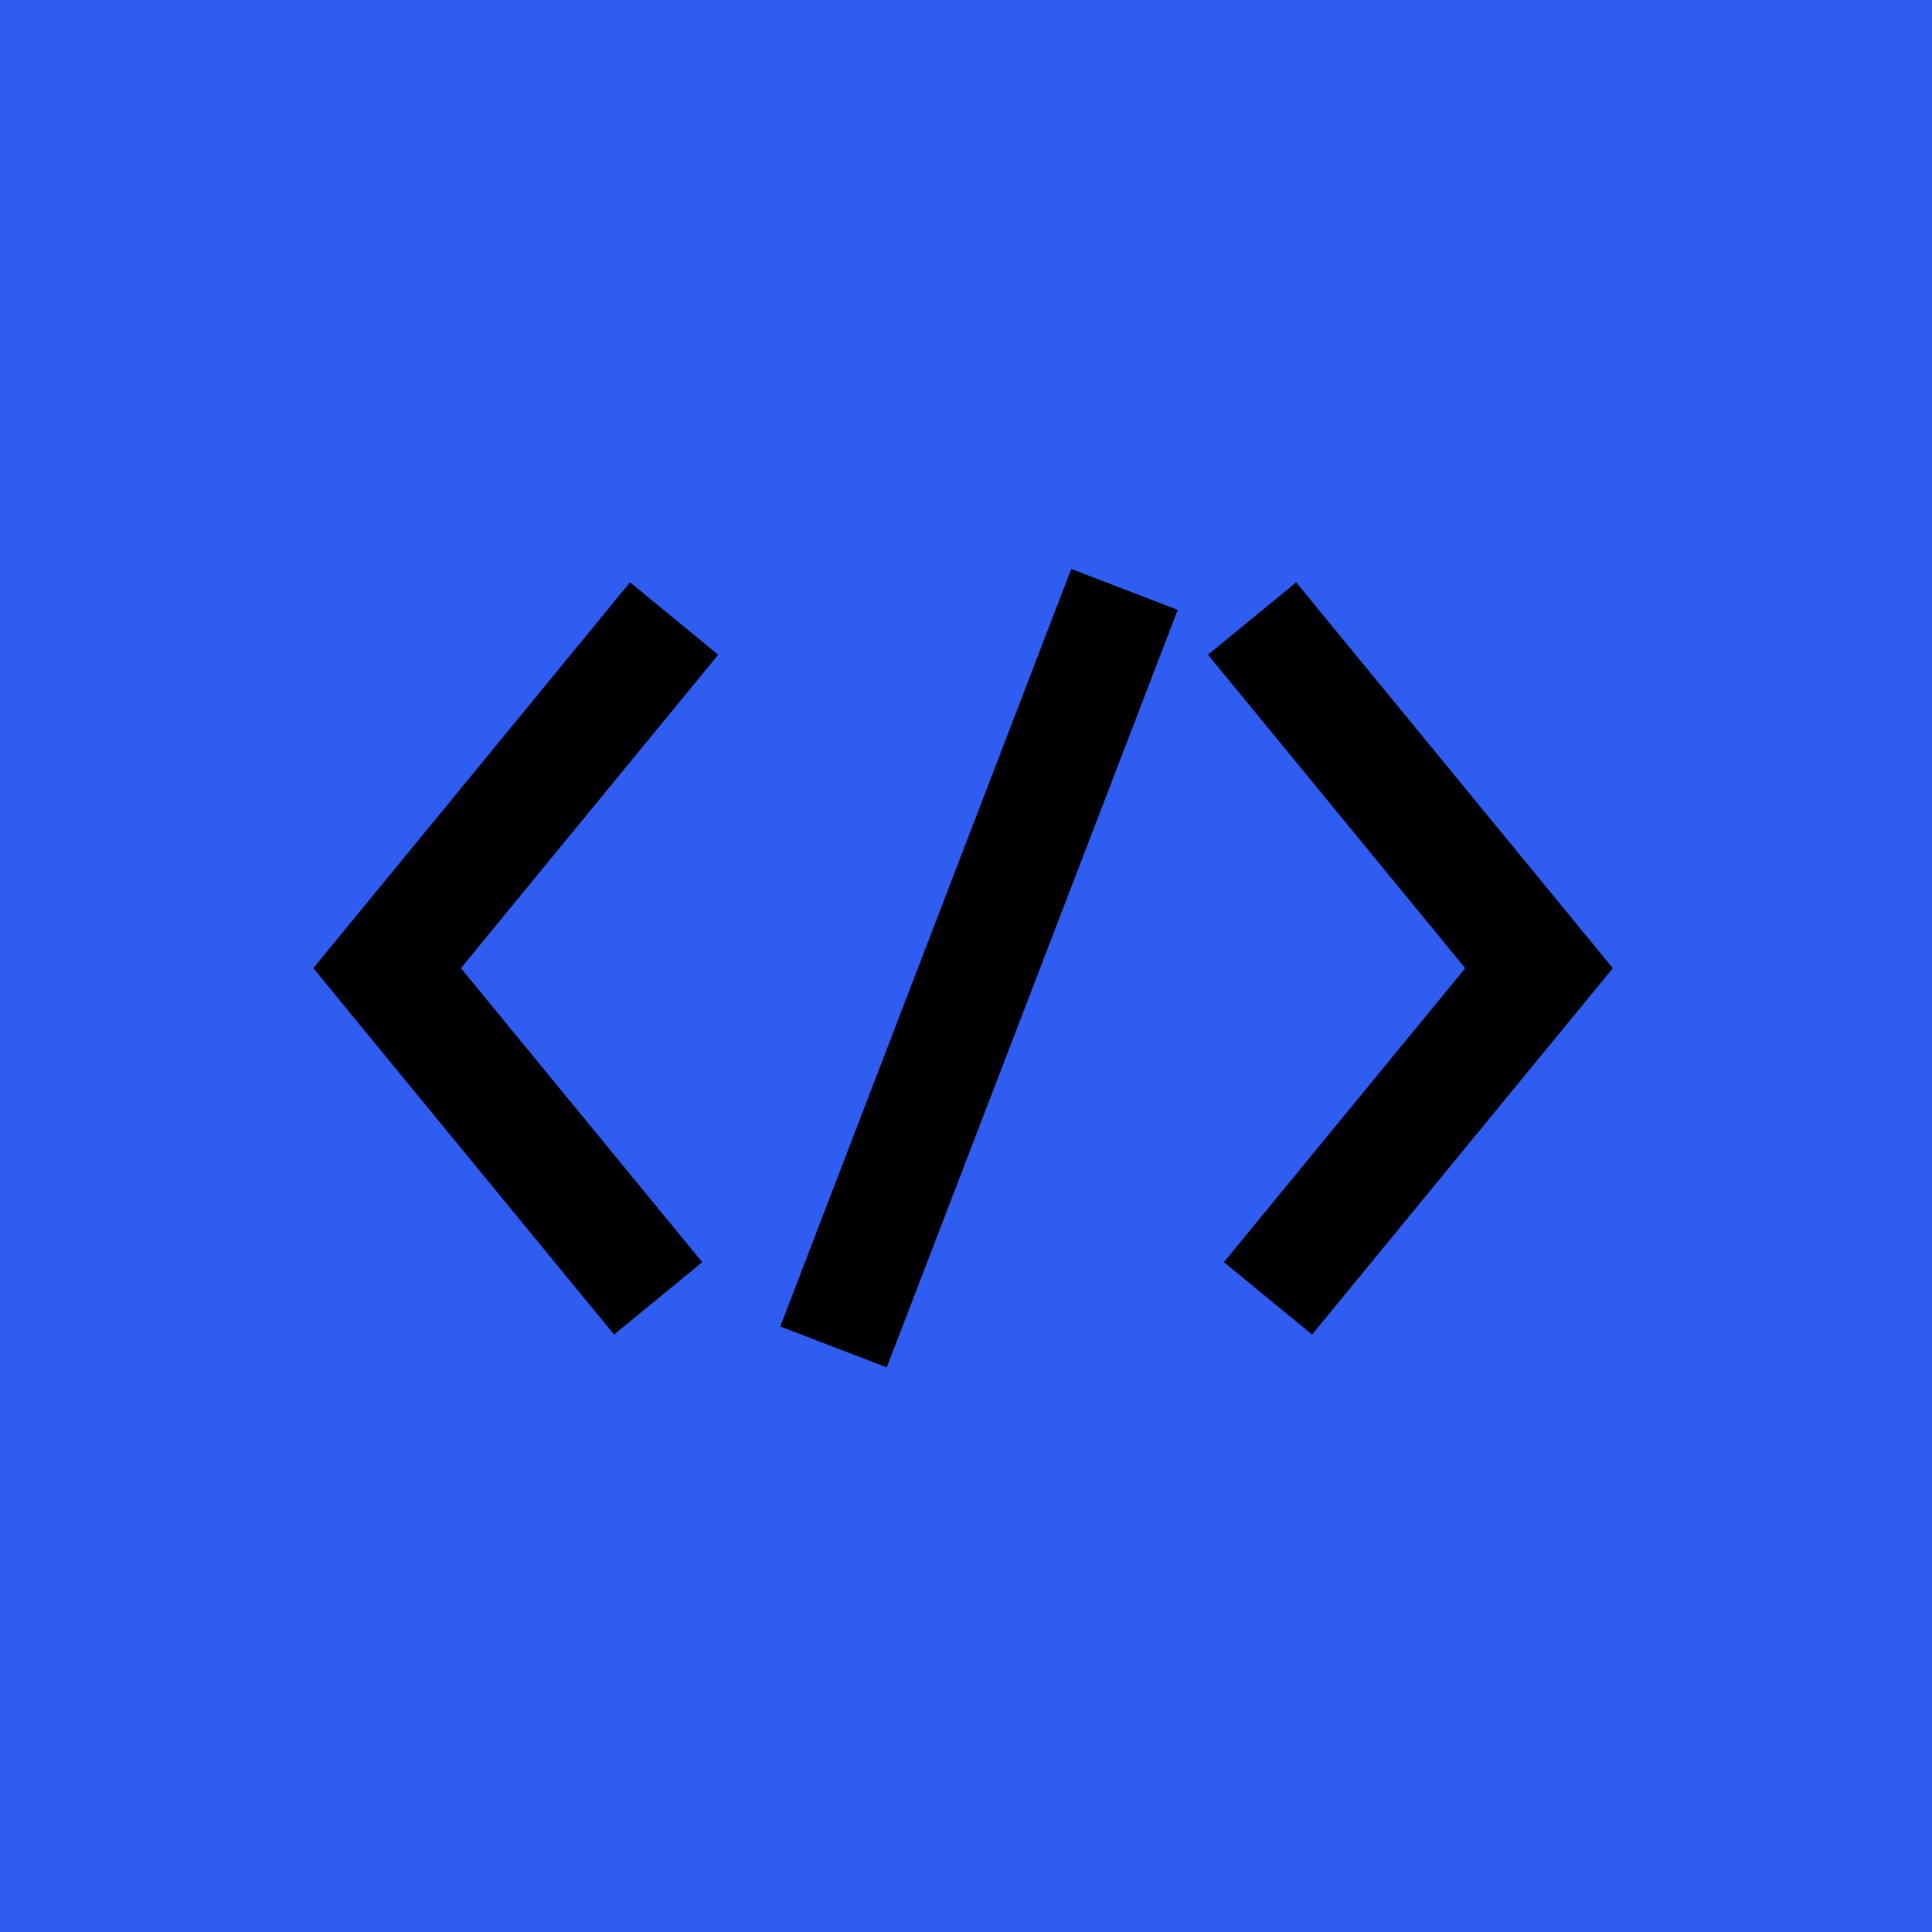 <svg width="55" height="55" viewBox="0 0 55 55" fill="none" xmlns="http://www.w3.org/2000/svg">
<rect width="55" height="55" fill="#2F5DF1"/>
<path d="M19.19 17.609L11.02 27.562L18.736 36.961" stroke="black" stroke-width="3.247"/>
<path d="M35.644 17.609L43.813 27.562L36.097 36.961" stroke="black" stroke-width="3.247"/>
<path d="M32.012 16.779L23.729 38.344" stroke="black" stroke-width="3.247"/>
</svg>
